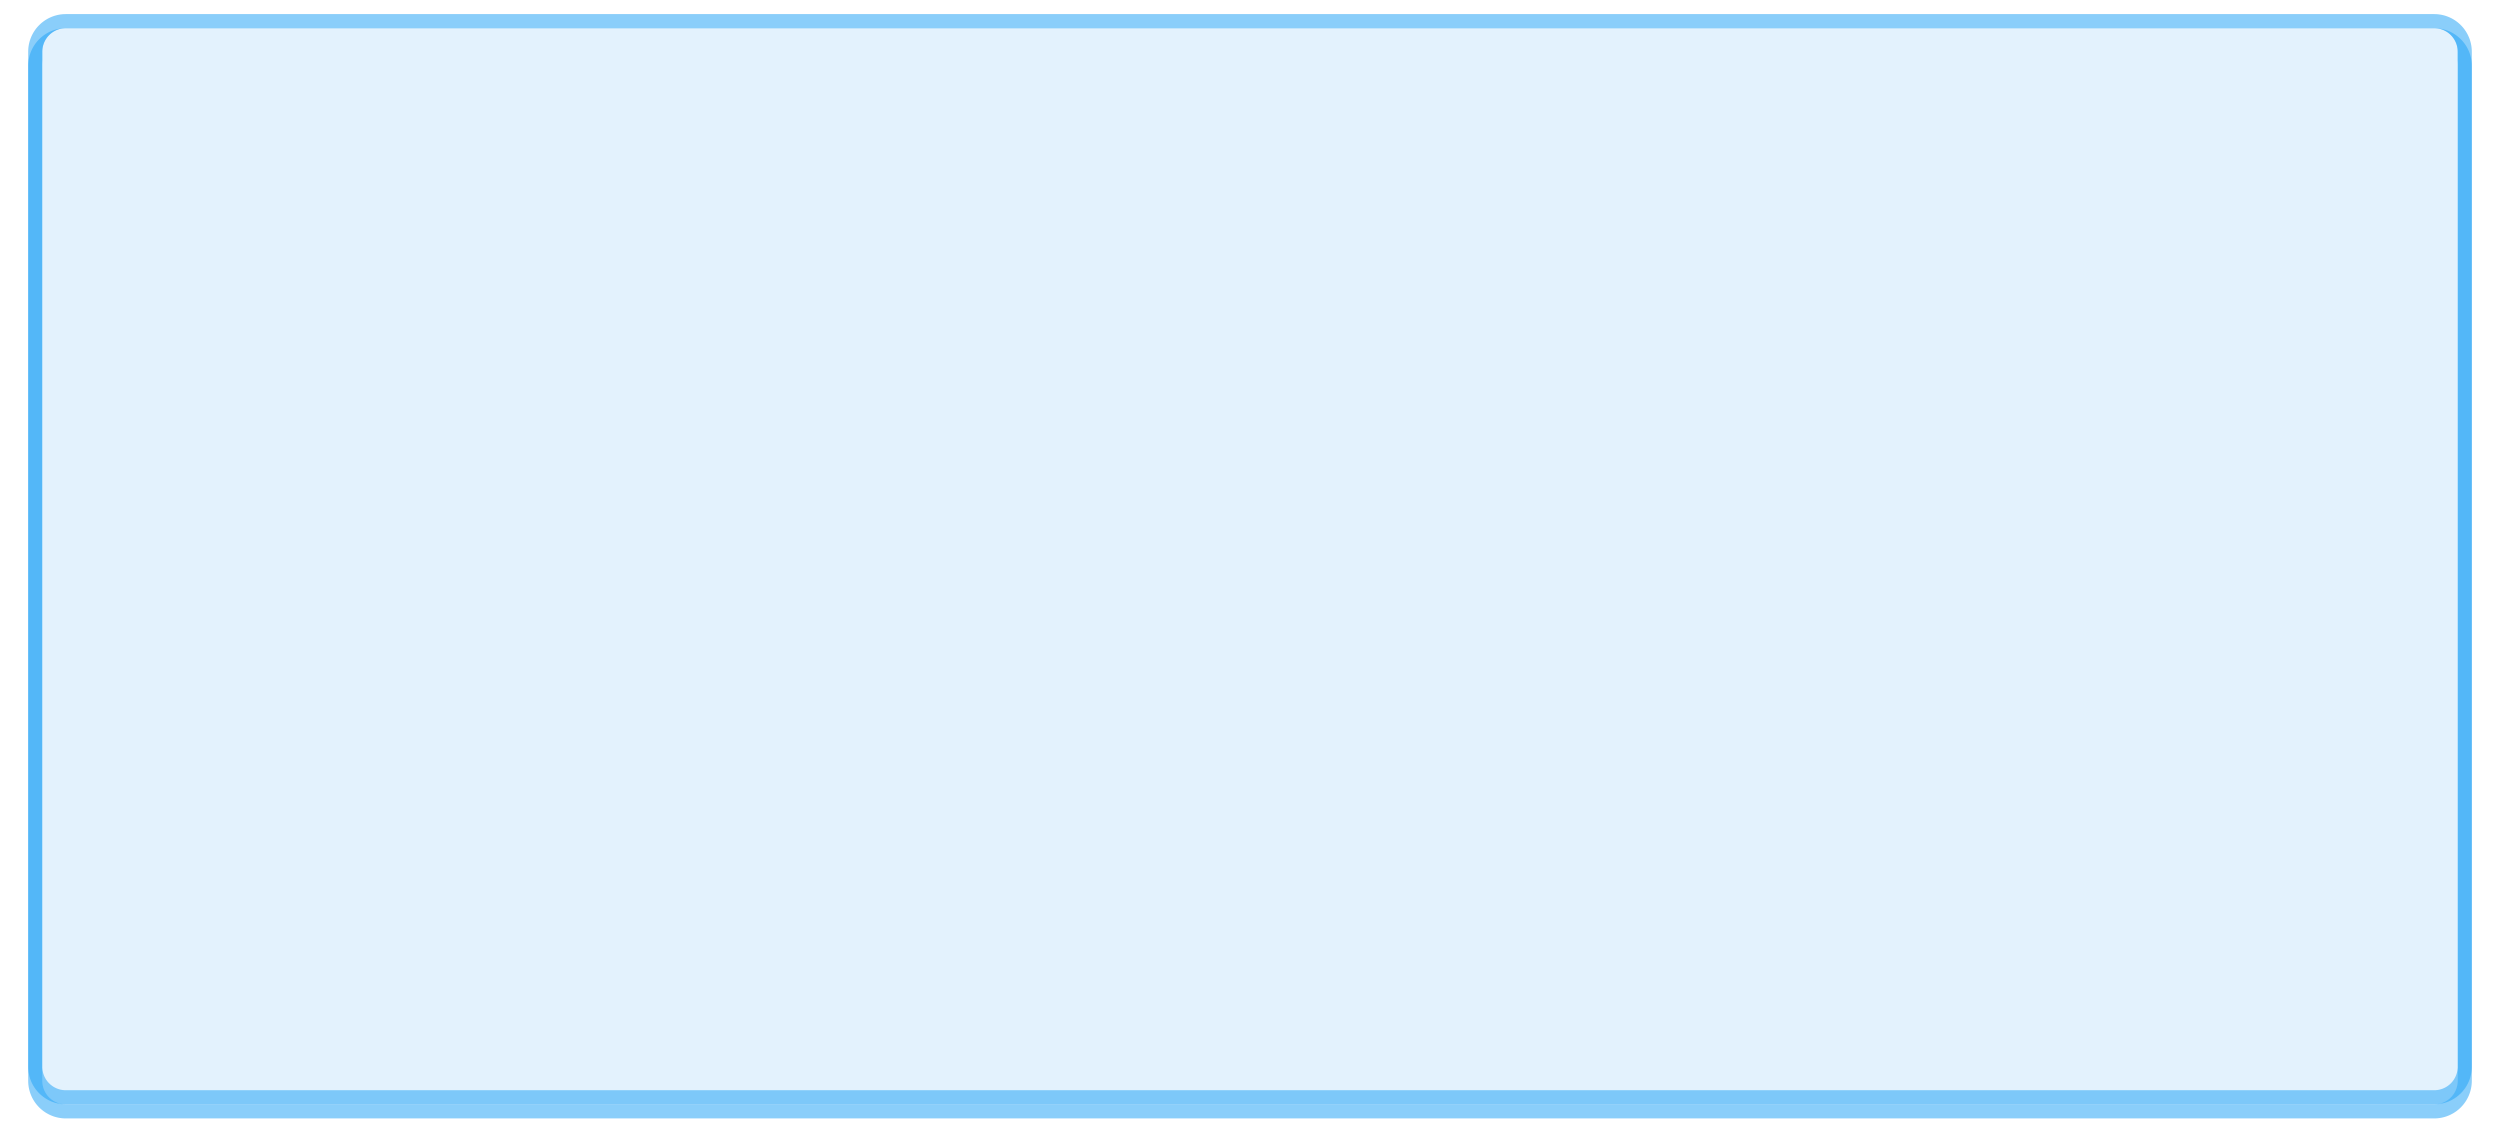 ﻿<?xml version="1.0" encoding="utf-8"?>
<svg version="1.1" xmlns:xlink="http://www.w3.org/1999/xlink" width="532px" height="244px" xmlns="http://www.w3.org/2000/svg">
  <defs>
    <filter x="-6px" y="21px" width="532px" height="244px" filterUnits="userSpaceOnUse" id="filter90">
      <feOffset dx="0" dy="3" in="SourceAlpha" result="shadowOffsetInner" />
      <feGaussianBlur stdDeviation="3" in="shadowOffsetInner" result="shadowGaussian" />
      <feComposite in2="shadowGaussian" operator="atop" in="SourceAlpha" result="shadowComposite" />
      <feColorMatrix type="matrix" values="0 0 0 0 0  0 0 0 0 0  0 0 0 0 0  0 0 0 0.161 0  " in="shadowComposite" />
    </filter>
    <g id="widget91">
      <path d="M 3 32  A 5 5 0 0 1 8 27 L 512 27  A 5 5 0 0 1 517 32 L 517 248  A 5 5 0 0 1 512 253 L 8 253  A 5 5 0 0 1 3 248 L 3 32  Z " fill-rule="nonzero" fill="#e3f2fd" stroke="none" />
      <path d="M 1.5 32  A 6.5 6.5 0 0 1 8 25.5 L 512 25.5  A 6.5 6.5 0 0 1 518.5 32 L 518.5 248  A 6.5 6.5 0 0 1 512 254.5 L 8 254.5  A 6.5 6.5 0 0 1 1.5 248 L 1.5 32  Z " stroke-width="3" stroke="#23a2f6" fill="none" stroke-opacity="0.529" />
    </g>
  </defs>
  <g transform="matrix(1 0 0 1 6 -21 )">
    <use xlink:href="#widget91" filter="url(#filter90)" />
    <use xlink:href="#widget91" />
  </g>
</svg>